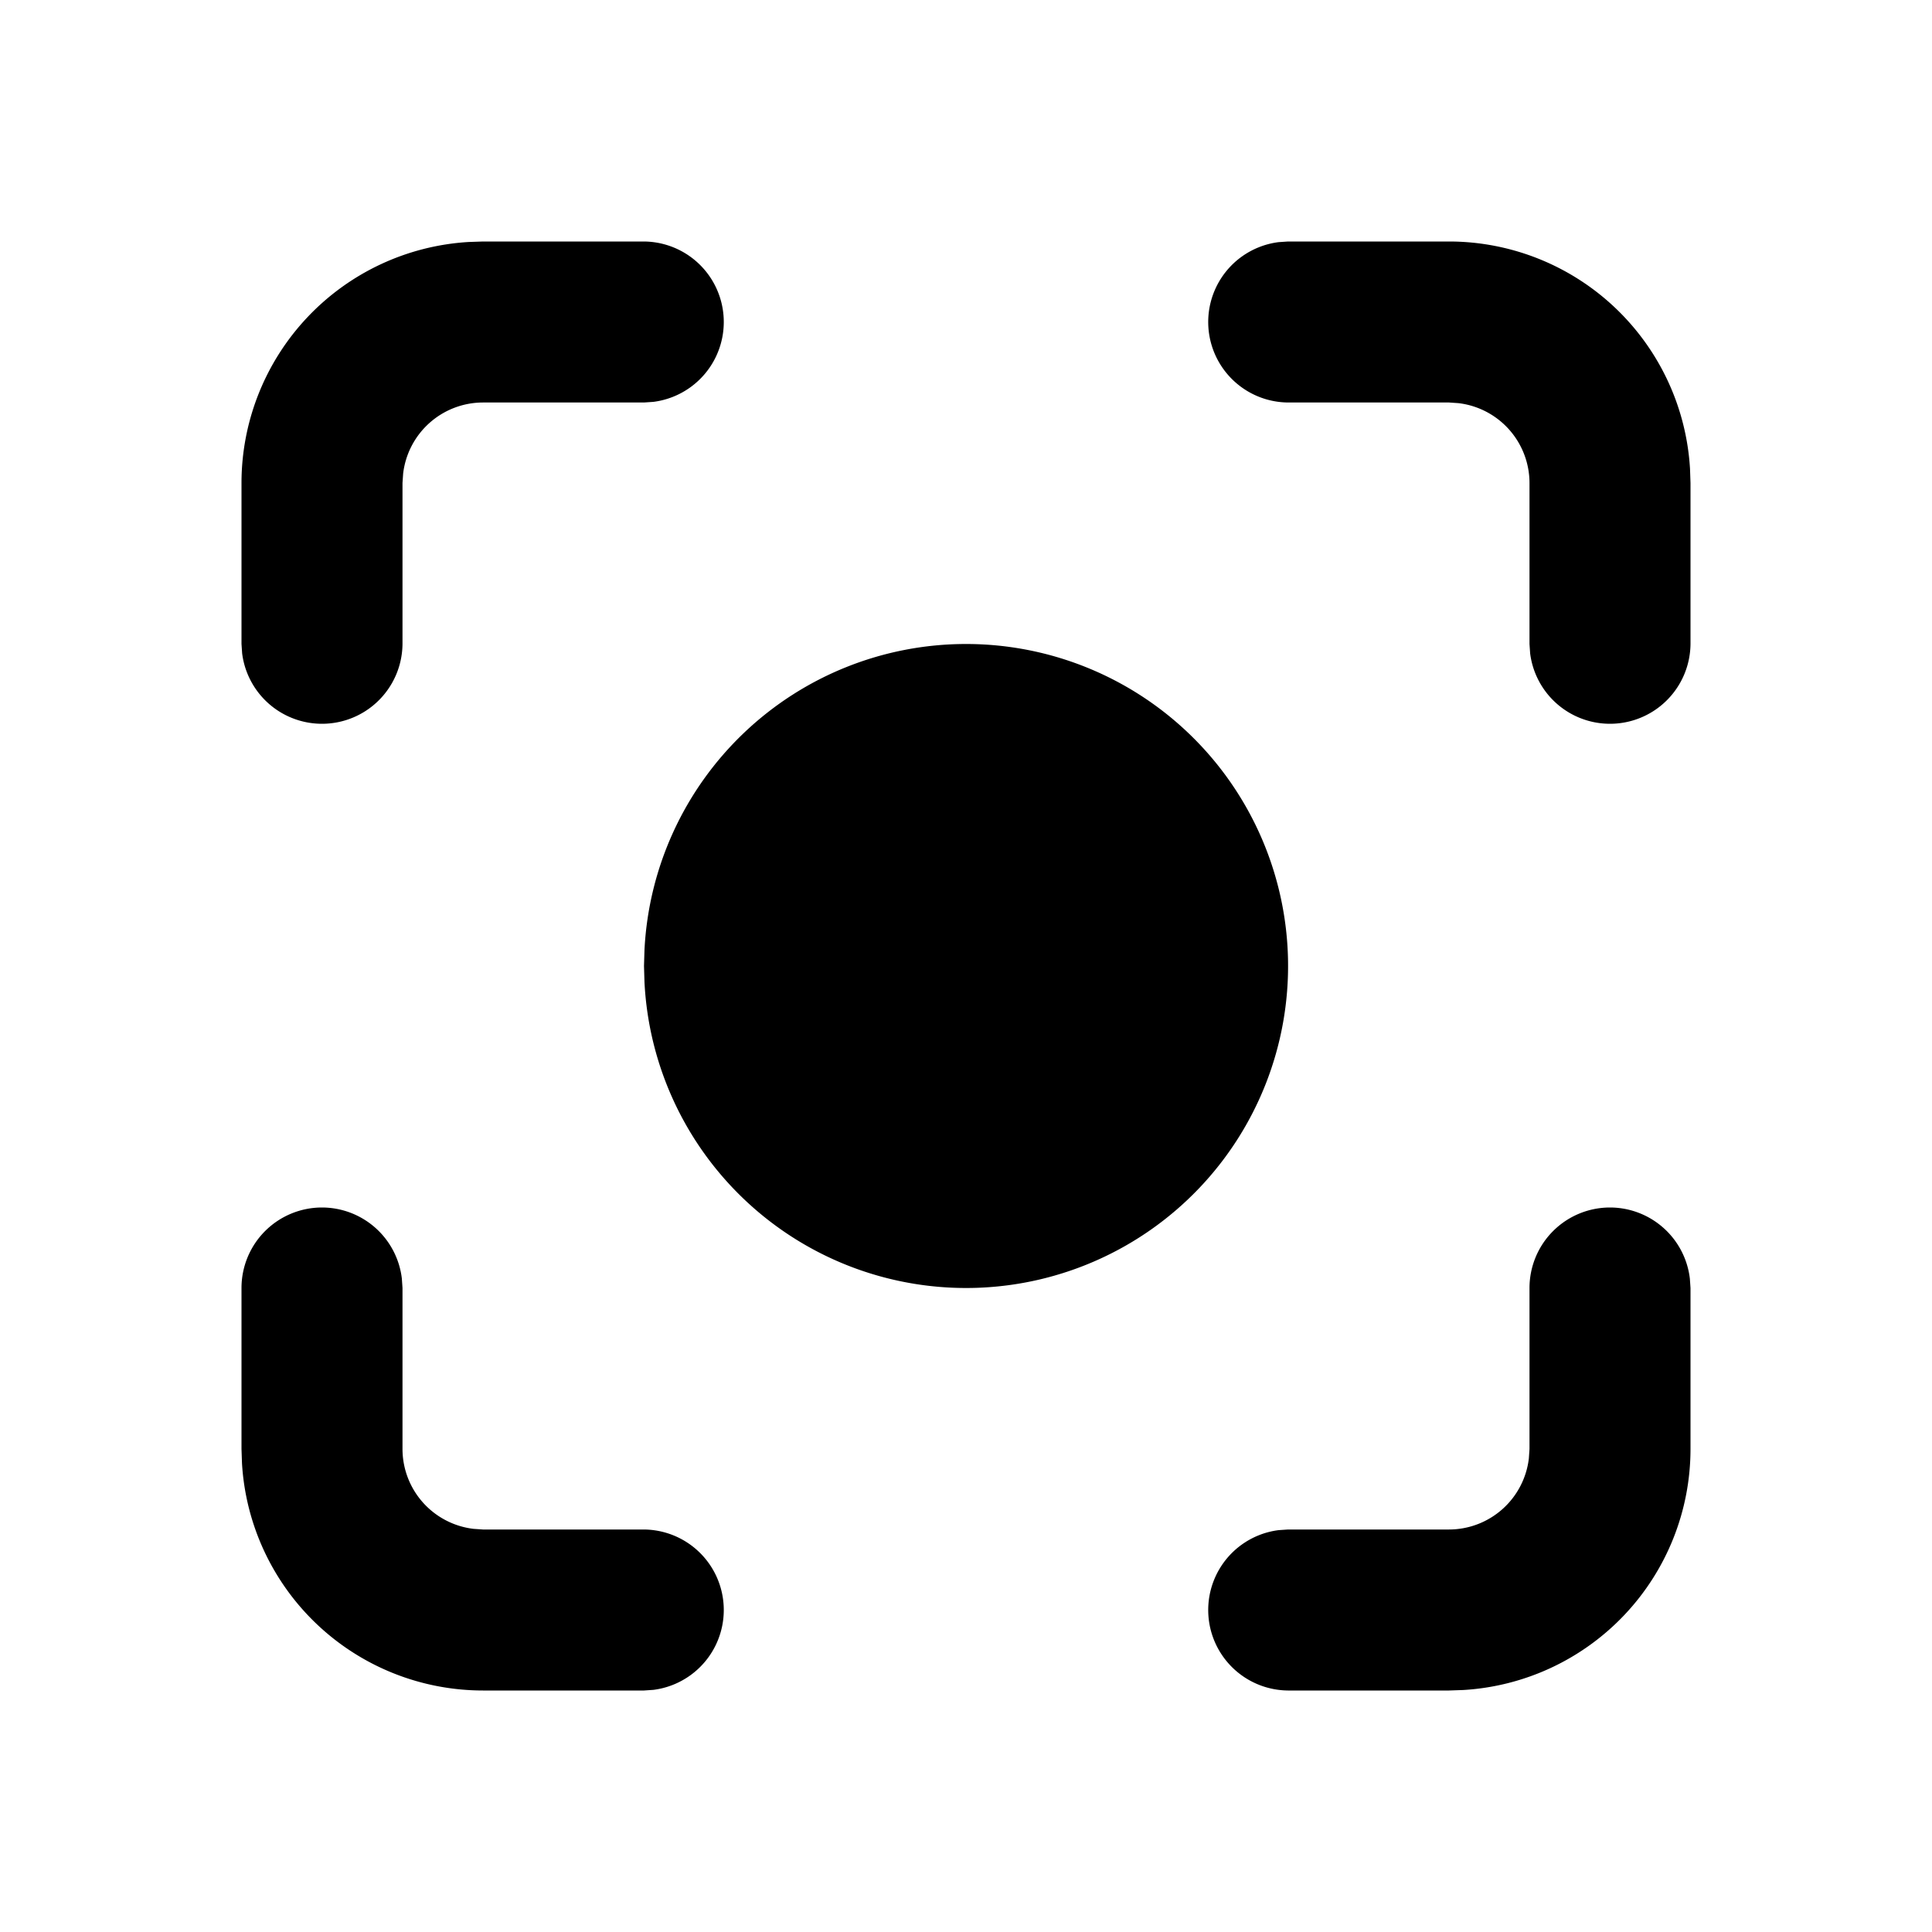 <svg xmlns="http://www.w3.org/2000/svg" width="24" height="24" viewBox="0 0 24 24"><path d="m6 3-.176.006A3 3 0 0 0 3 6v2l.008.117A1 1 0 0 0 5 8V6l.008-.117A1 1 0 0 1 6 5h2l.117-.008A1 1 0 0 0 8 3zm10 0-.117.008A1 1 0 0 0 16 5h2l.117.008A1 1 0 0 1 19 6v2l.008.117A1 1 0 0 0 21 8V6l-.006-.176A3 3 0 0 0 18 3zm-4 5a4 4 0 0 0-3.994 3.8L8 12l.006.2A4 4 0 1 0 12 8zm-8 7a1 1 0 0 0-1 1v2l.006.176A3 3 0 0 0 6 21h2l.117-.008A1 1 0 0 0 8 19H6l-.117-.008A1 1 0 0 1 5 18v-2l-.008-.117A1 1 0 0 0 4 15zm16 0a1 1 0 0 0-1 1v2l-.008.117A1 1 0 0 1 18 19h-2l-.117.008A1 1 0 0 0 16 21h2l.176-.006A3 3 0 0 0 21 18v-2l-.008-.117A1 1 0 0 0 20 15z"/></svg>